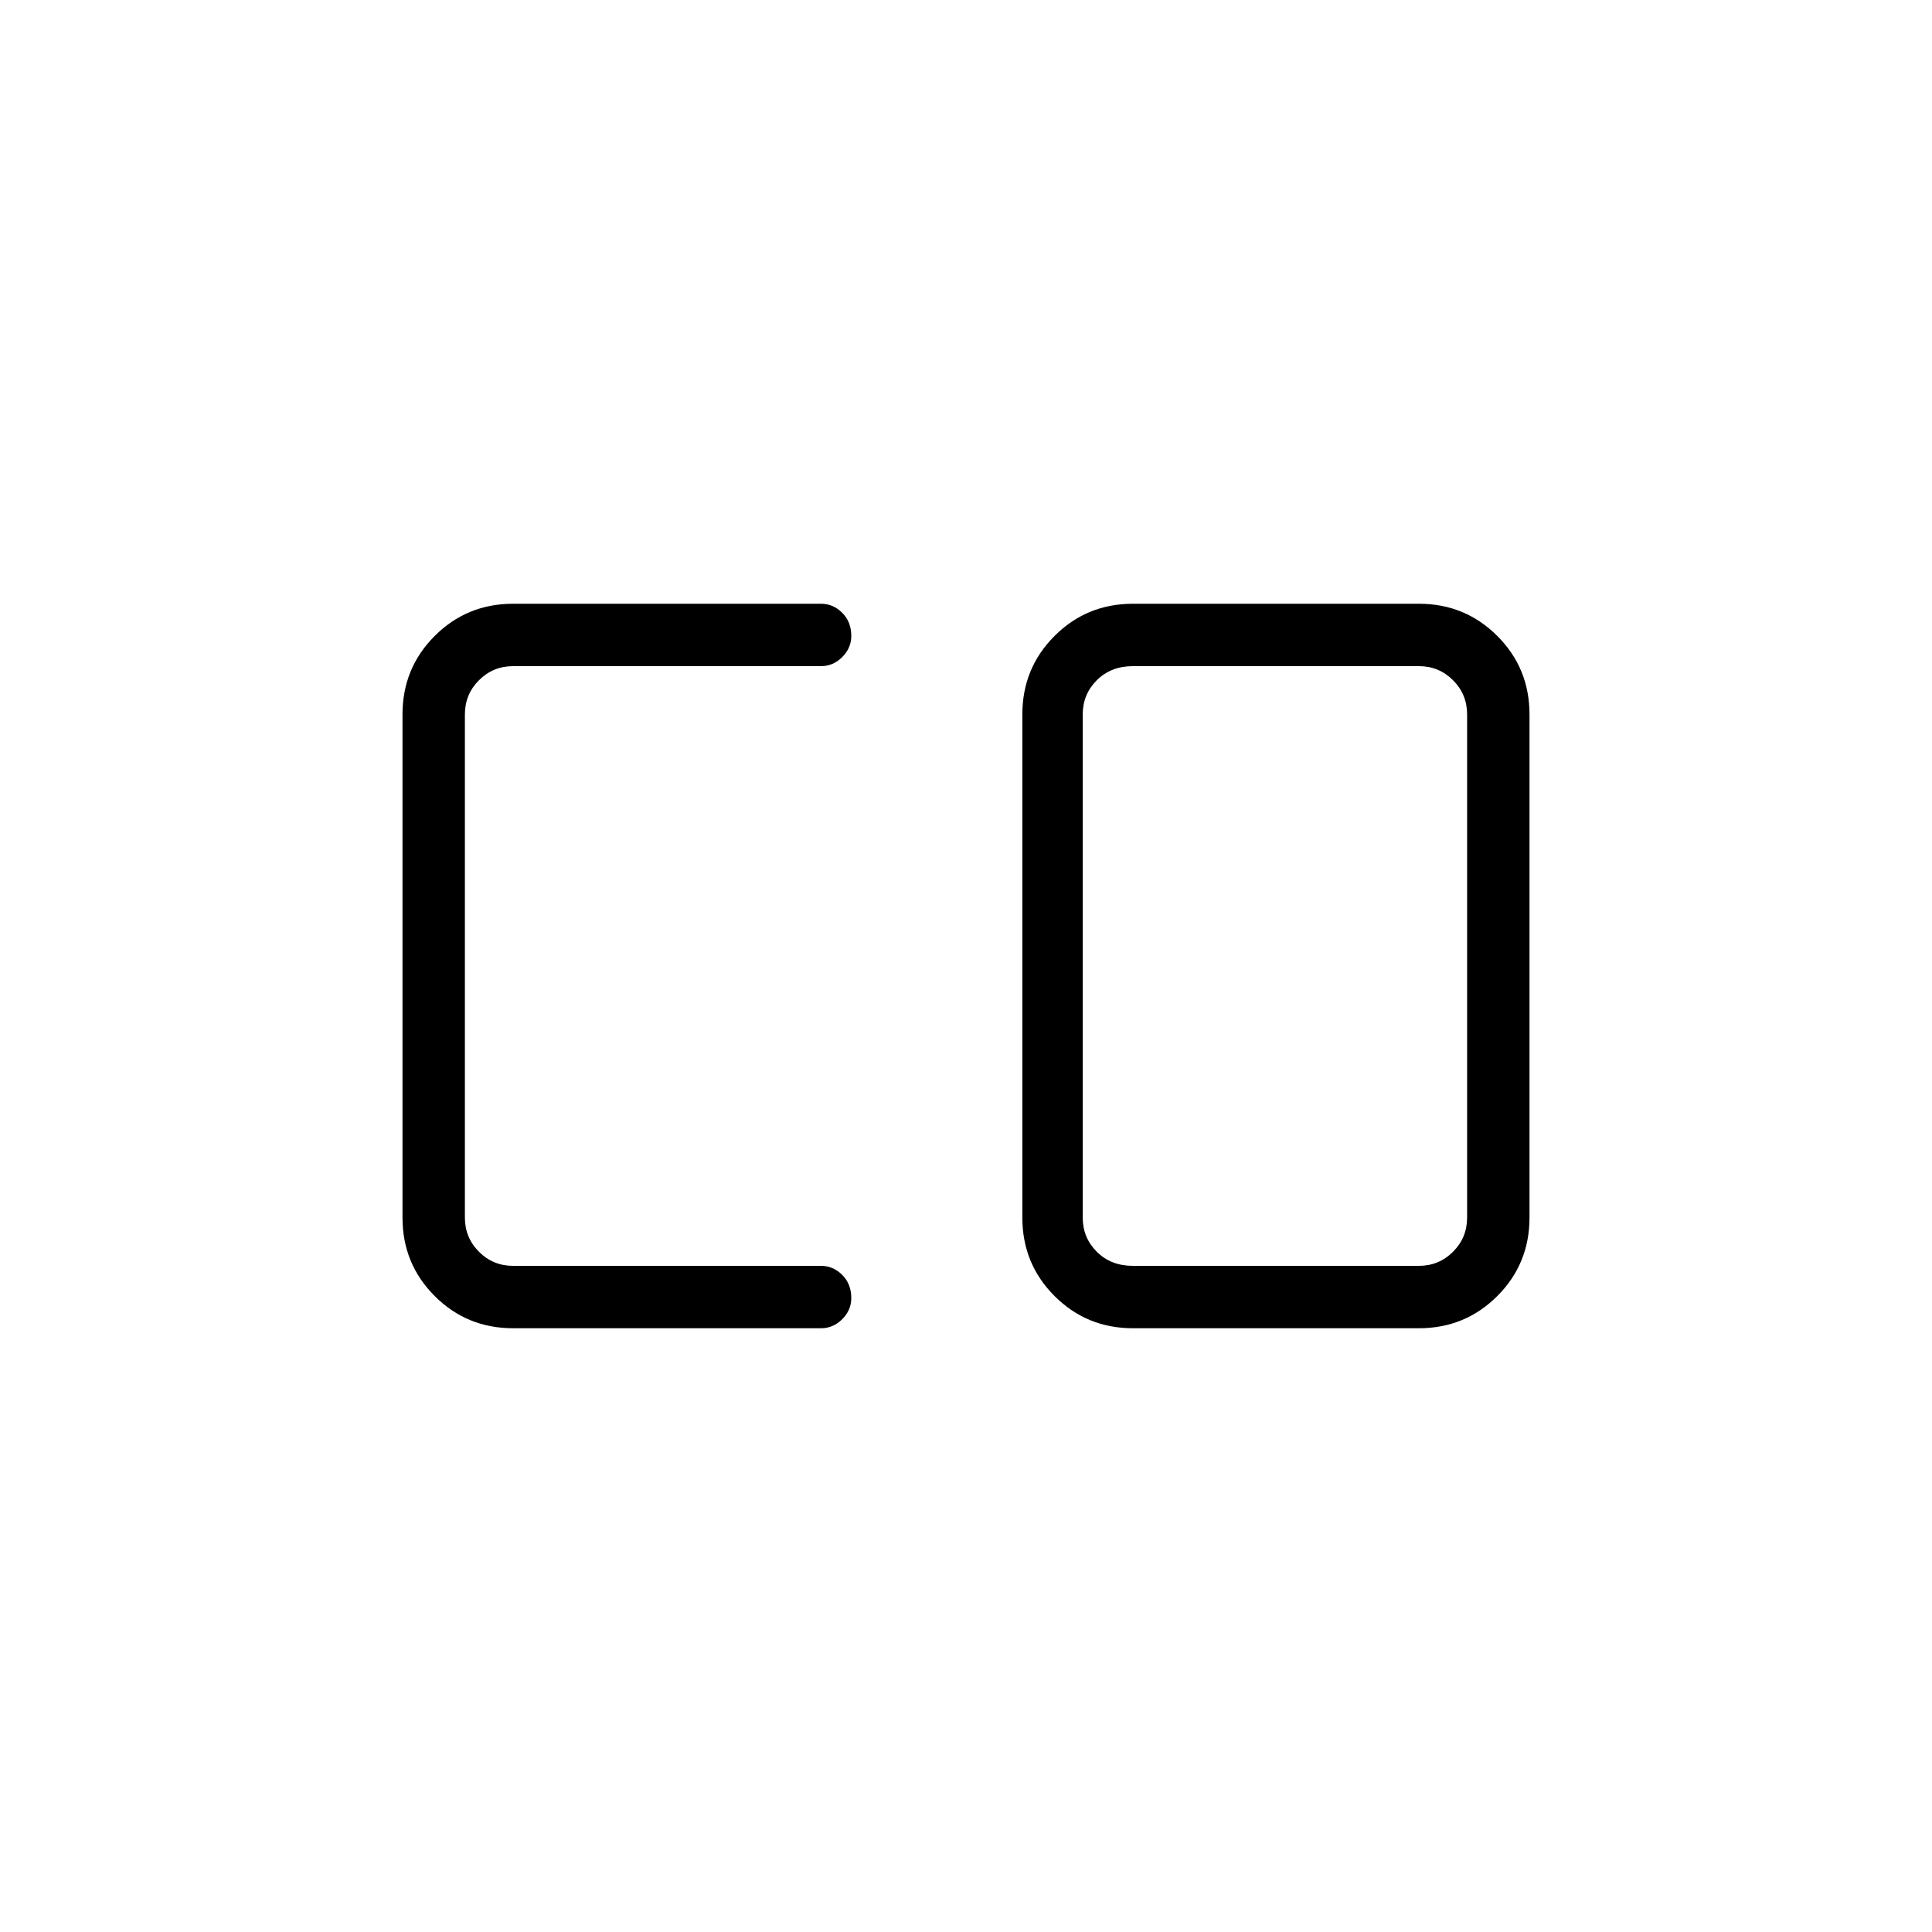 <svg xmlns="http://www.w3.org/2000/svg" width="48" height="48" viewBox="0 0 48 48"><path d="M28.15 31.45h7.1q.5 0 .85-.35t.35-.85v-12.5q0-.5-.35-.85t-.85-.35h-7.1q-.55 0-.9.35t-.35.85v12.5q0 .5.35.85t.9.35ZM12.75 33q-1.15 0-1.95-.8t-.8-1.95v-12.5q0-1.15.8-1.95t1.95-.8h7.65q.3 0 .525.225.225.225.225.575 0 .3-.225.525-.225.225-.525.225h-7.65q-.5 0-.85.35t-.35.85v12.5q0 .5.35.85t.85.35h7.65q.3 0 .525.225.225.225.225.575 0 .3-.225.525Q20.7 33 20.4 33Zm15.4 0q-1.15 0-1.95-.8t-.8-1.95v-12.5q0-1.15.8-1.95t1.95-.8h7.1q1.15 0 1.95.8t.8 1.95v12.5q0 1.15-.8 1.95t-1.95.8Z"/></svg>